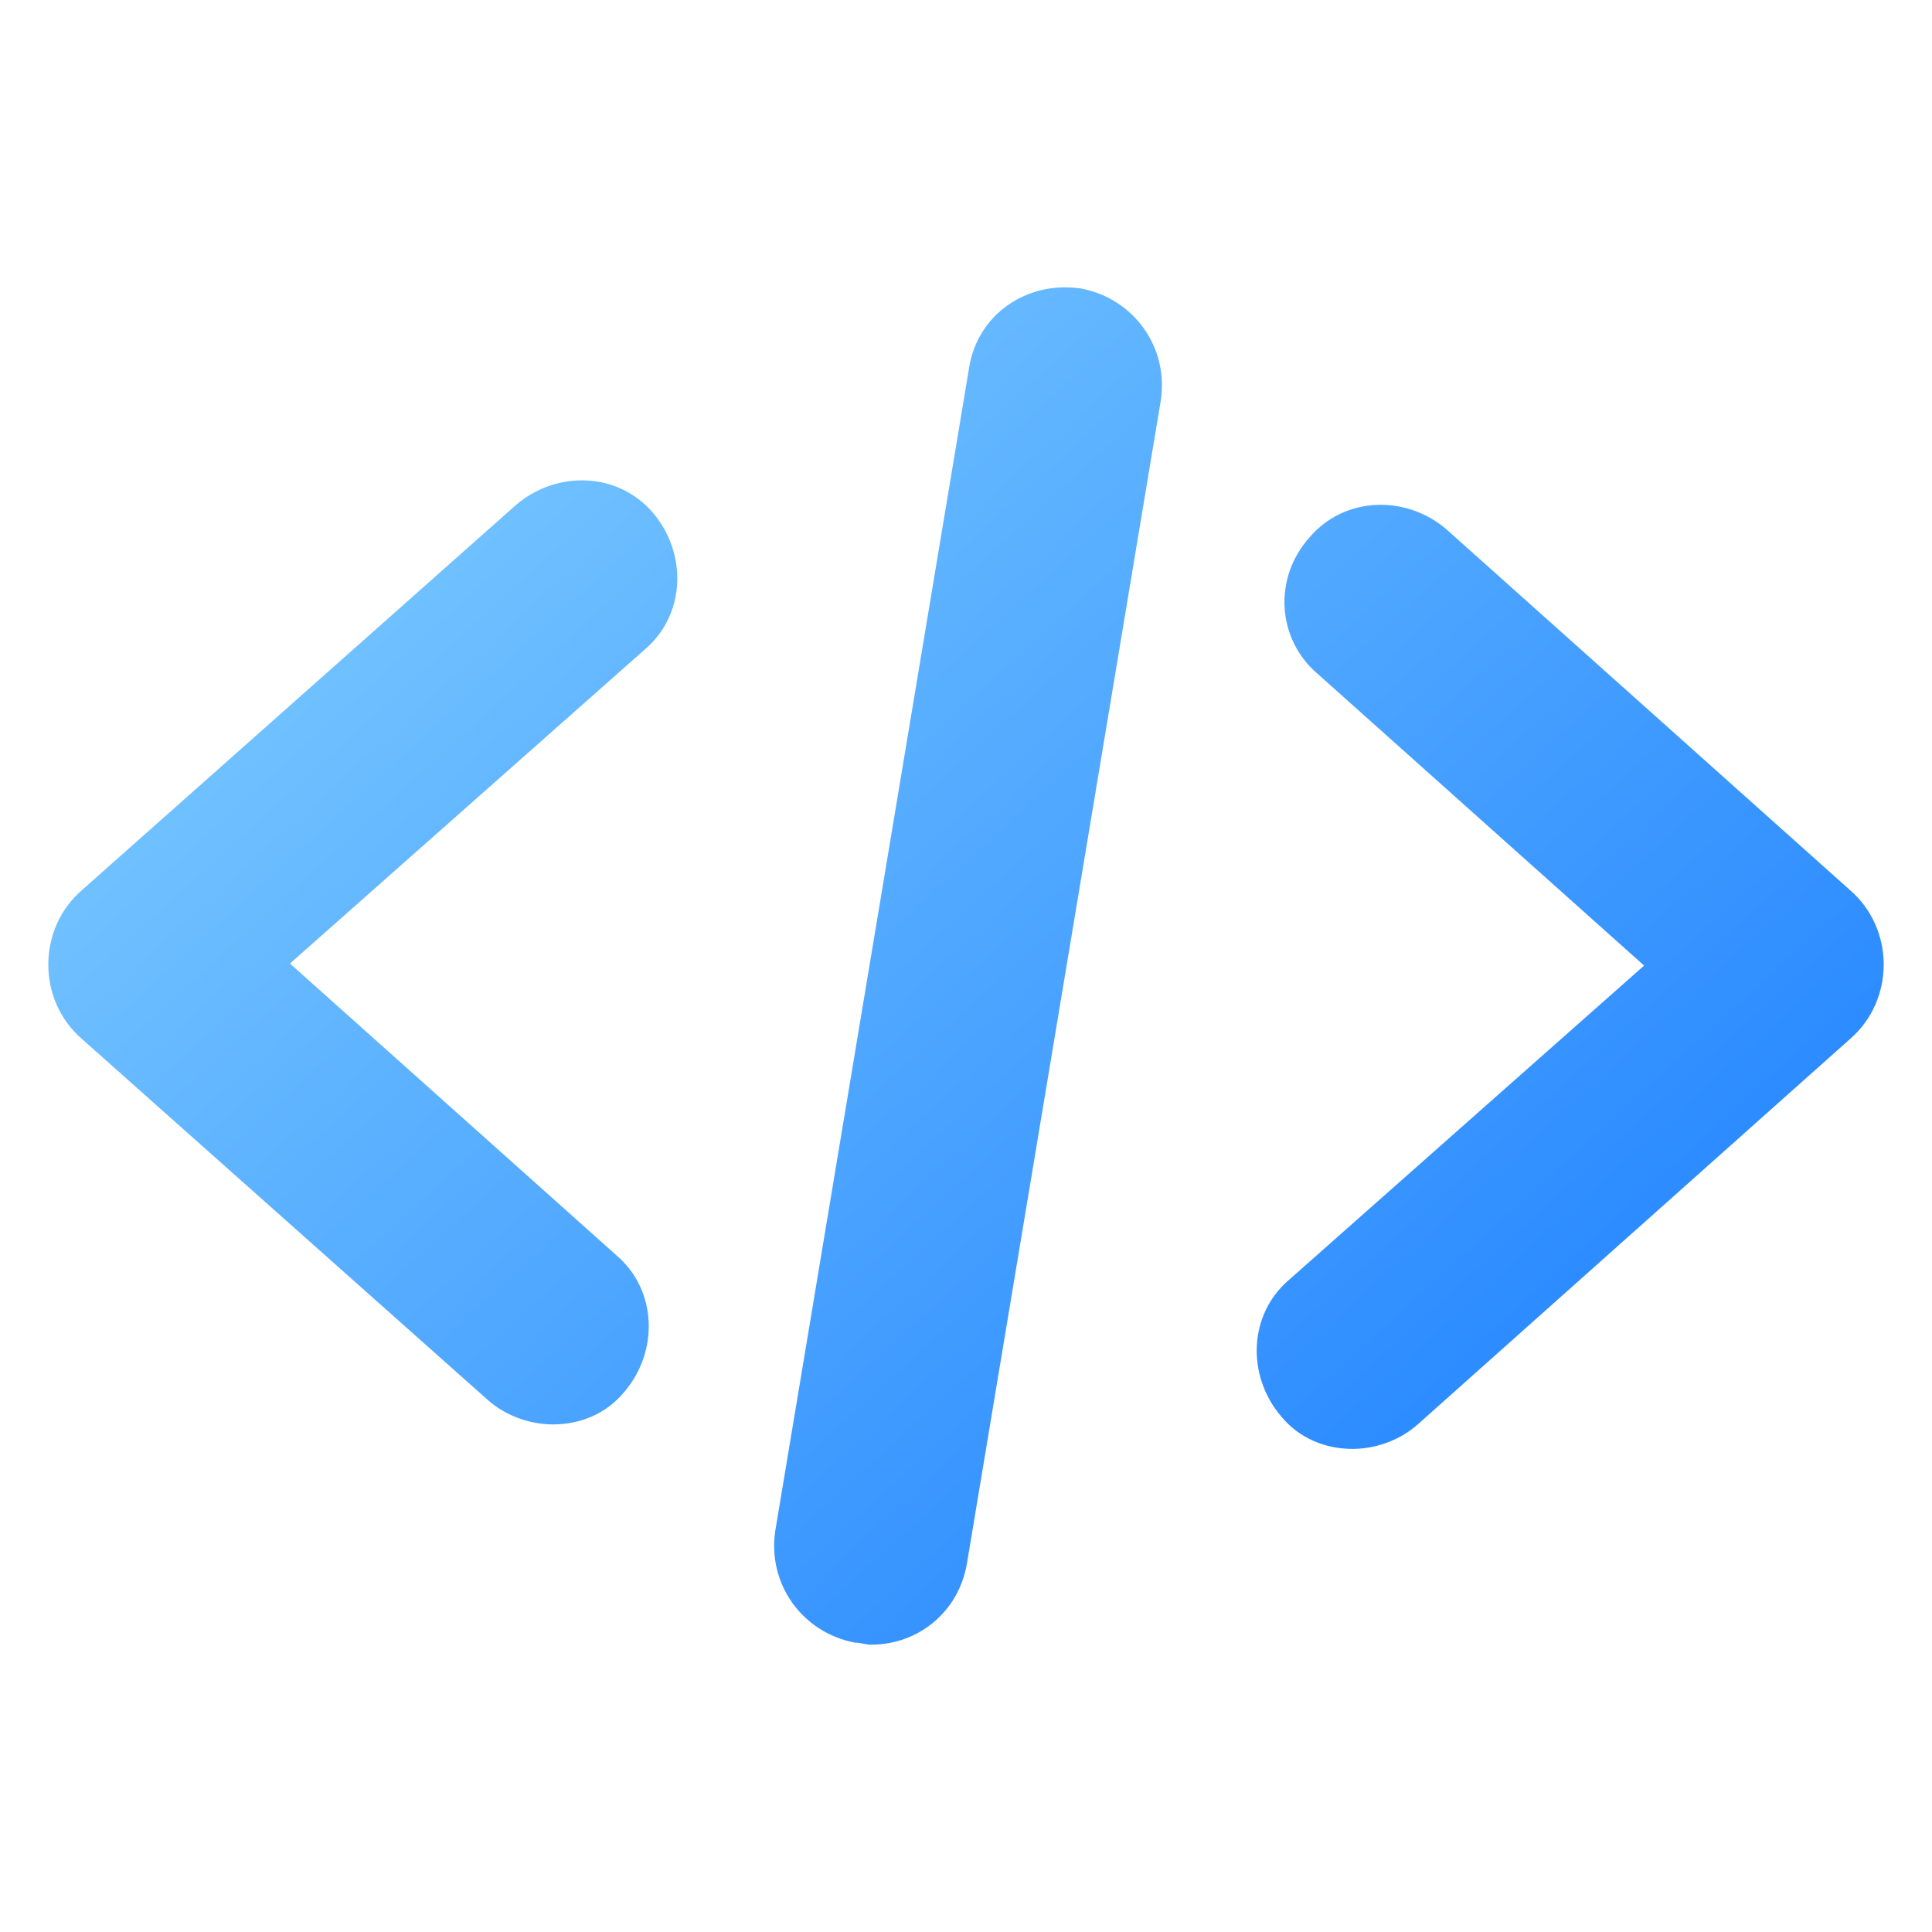 <svg xmlns="http://www.w3.org/2000/svg" version="1.1" xmlns:xlink="http://www.w3.org/1999/xlink" width="512" height="512" x="0" y="0" viewBox="0 0 100 100" style="enable-background:new 0 0 512 512" xml:space="preserve"><defs><linearGradient xlink:href="#a" id="b" x1=".017" x2="92.034" y1="-4.913" y2="95.927" gradientUnits="userSpaceOnUse"></linearGradient><linearGradient xlink:href="#a" id="c" x1="12.069" x2="104.085" y1="-15.91" y2="84.93" gradientUnits="userSpaceOnUse"></linearGradient><linearGradient xlink:href="#a" id="d" x1="-12.069" x2="79.948" y1="6.116" y2="106.956" gradientUnits="userSpaceOnUse"></linearGradient></defs><g><linearGradient id="a"><stop offset="0" stop-color="#97e0ff"></stop><stop offset="1" stop-color="#1075ff"></stop></linearGradient><linearGradient xlink:href="#a" id="b" x1=".017" x2="92.034" y1="-4.913" y2="95.927" gradientUnits="userSpaceOnUse"></linearGradient><linearGradient xlink:href="#a" id="c" x1="12.069" x2="104.085" y1="-15.91" y2="84.93" gradientUnits="userSpaceOnUse"></linearGradient><linearGradient xlink:href="#a" id="d" x1="-12.069" x2="79.948" y1="6.116" y2="106.956" gradientUnits="userSpaceOnUse"></linearGradient><path fill="url(&quot;#b&quot;)" d="M50.158 19.05 40.131 79.217c-.423 2.744 1.372 5.278 4.116 5.805.317 0 .528.106.845.106 2.427 0 4.539-1.689 4.96-4.222l10.029-60.167c.422-2.744-1.373-5.278-4.117-5.805-2.85-.423-5.383 1.372-5.806 4.116z" opacity="1" data-original="url(#b)"></path><path fill="url(&quot;#c&quot;)" d="m68.208 34.884 16.89 15.094L66.73 66.234c-2.112 1.794-2.217 4.96-.423 7.072.95 1.16 2.323 1.689 3.695 1.689 1.16 0 2.428-.423 3.378-1.267l22.377-19.95c2.323-2.006 2.323-5.7 0-7.706l-20.9-18.683c-2.11-1.794-5.277-1.689-7.072.422-1.9 2.111-1.689 5.278.422 7.073z" opacity="1" data-original="url(#c)"></path><path fill="url(&quot;#d&quot;)" d="M28.625 73.728c1.372 0 2.744-.528 3.694-1.689 1.795-2.111 1.69-5.278-.422-7.072L15.008 49.872l18.367-16.255c2.111-1.795 2.217-4.961.422-7.072s-4.96-2.217-7.072-.423L4.242 46.072c-2.323 2.006-2.323 5.7 0 7.706l21.005 18.683c.95.845 2.217 1.267 3.378 1.267z" opacity="1" data-original="url(#d)"></path></g></svg>